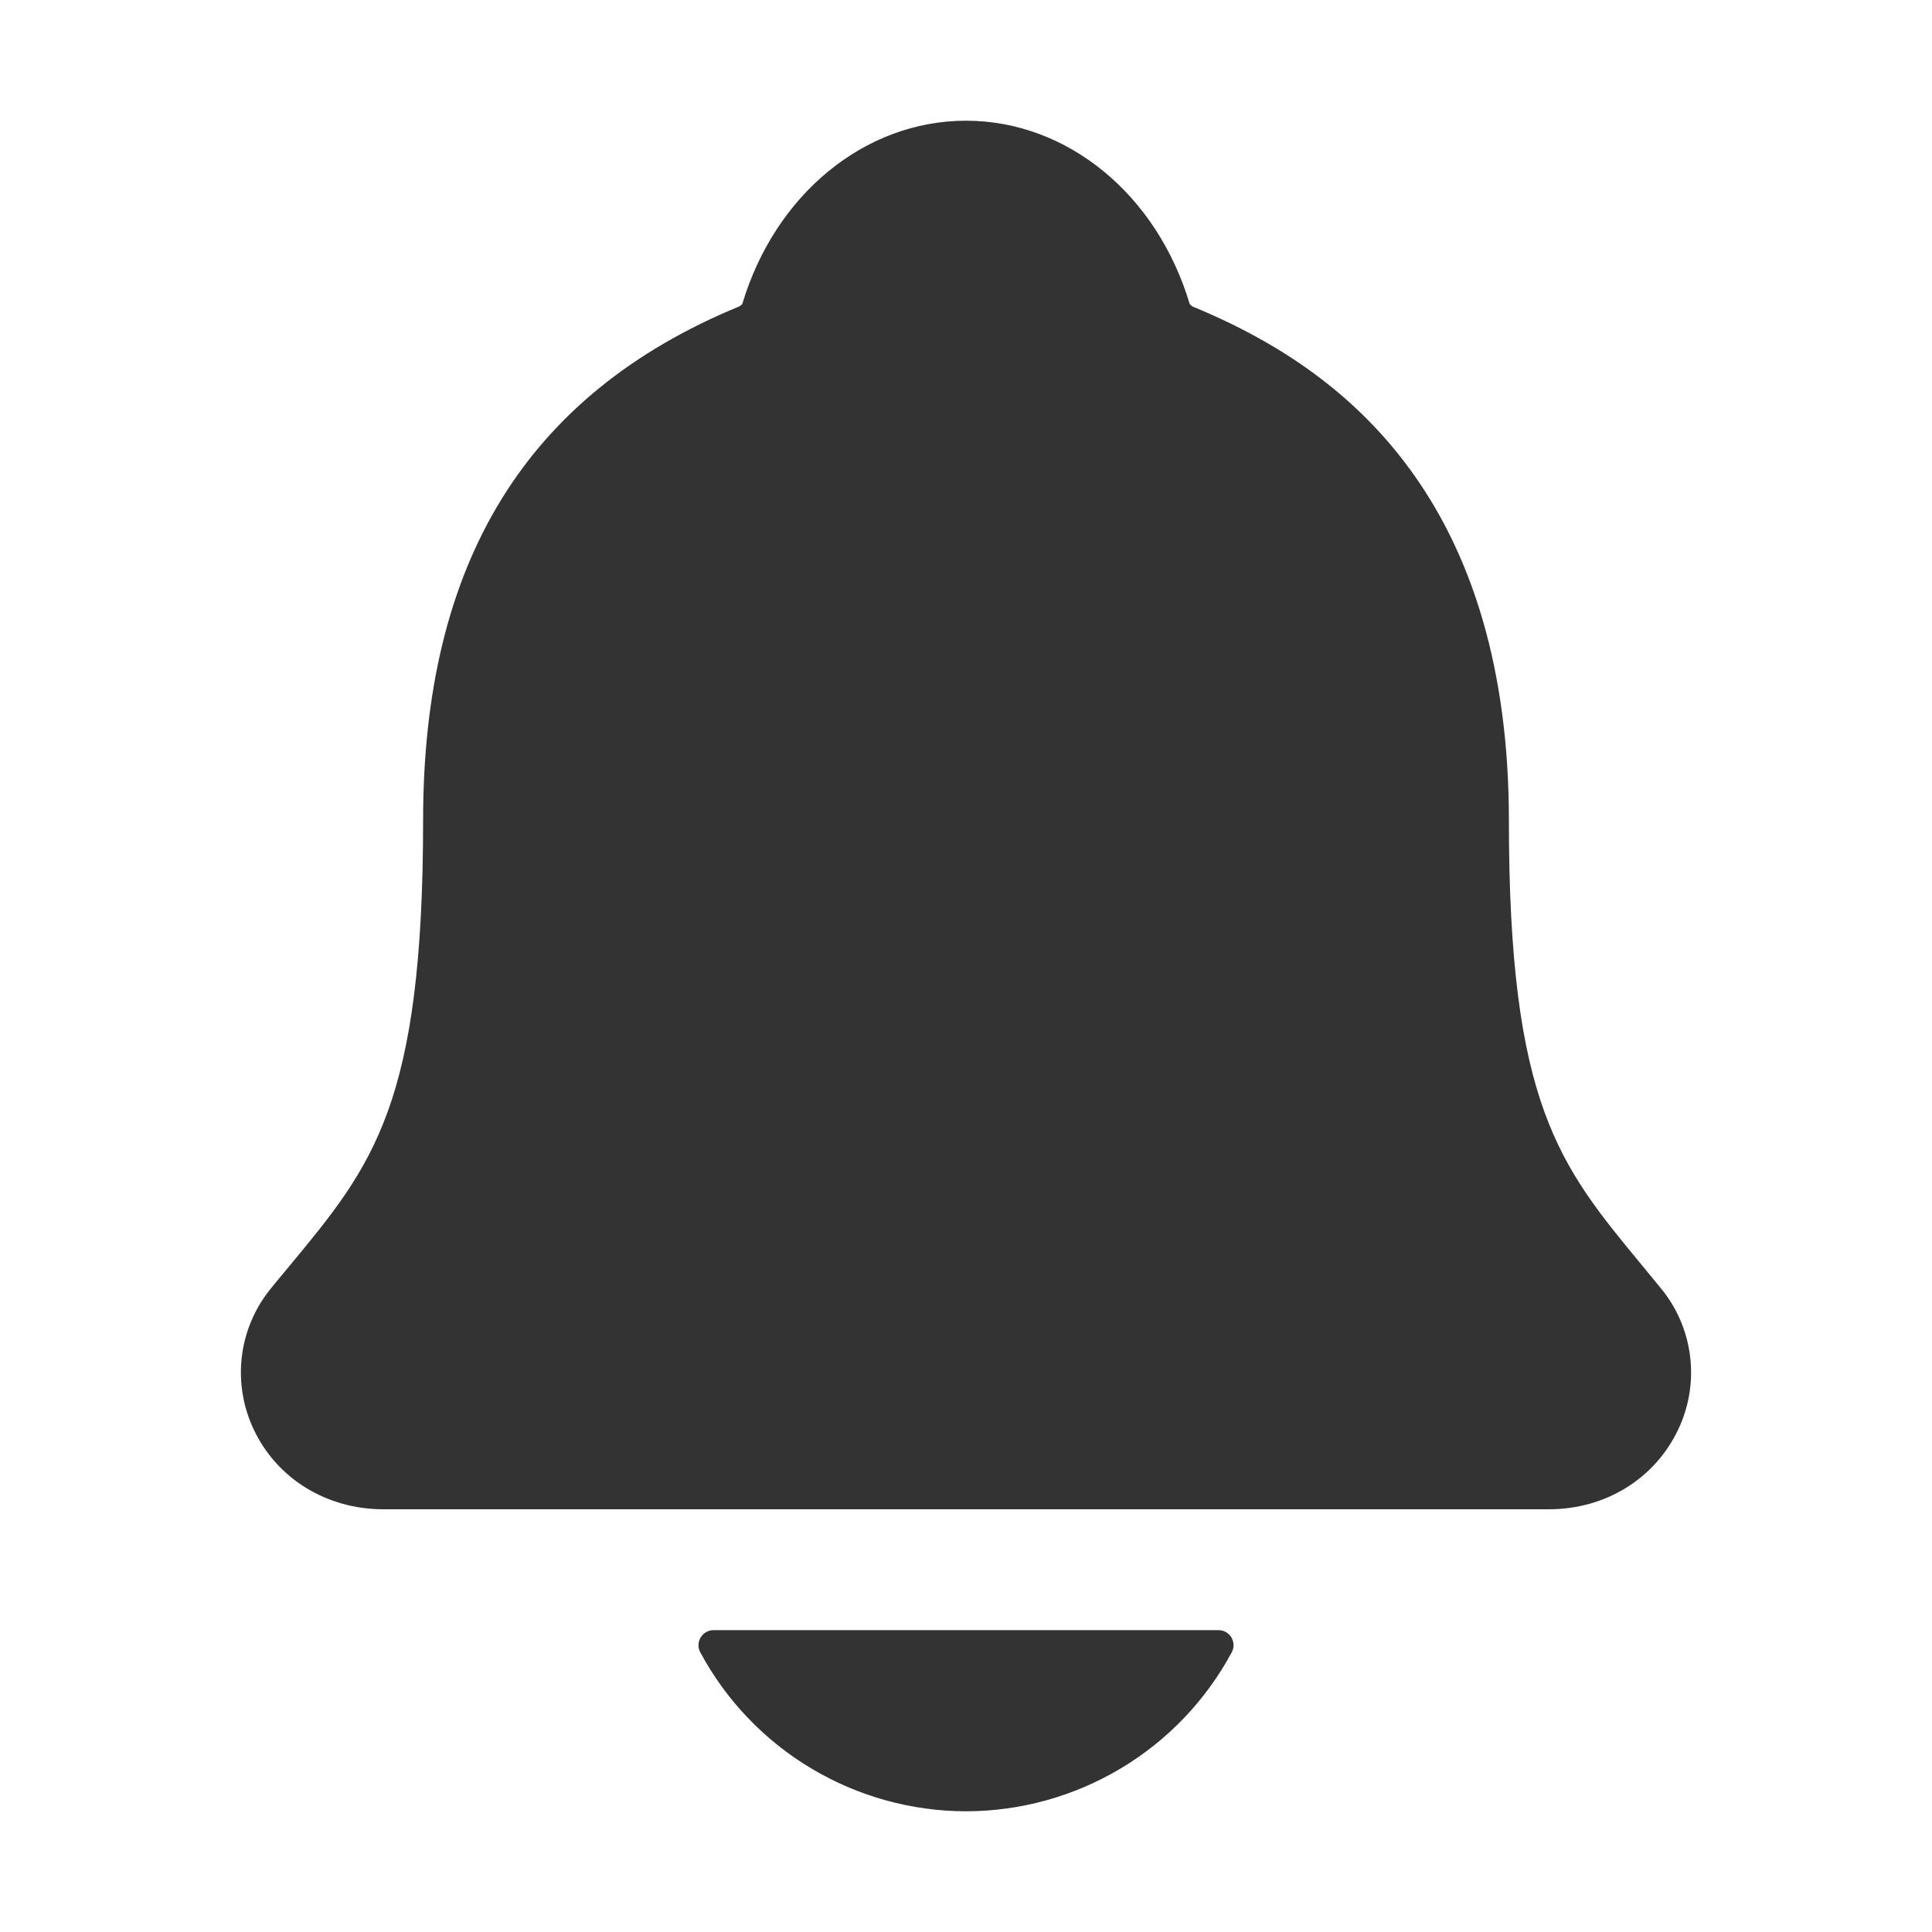 <svg width="25" height="25" viewBox="0 0 25 25" fill="none" xmlns="http://www.w3.org/2000/svg">
<g id="ion:notifications">
<path id="Vector" d="M21.488 16.666C21.407 16.568 21.328 16.47 21.25 16.376C20.175 15.077 19.525 14.293 19.525 10.614C19.525 8.71 19.07 7.147 18.172 5.976C17.51 5.11 16.615 4.453 15.435 3.968C15.42 3.959 15.406 3.948 15.395 3.935C14.971 2.514 13.809 1.562 12.5 1.562C11.19 1.562 10.03 2.514 9.605 3.934C9.594 3.946 9.581 3.957 9.566 3.965C6.813 5.099 5.475 7.273 5.475 10.613C5.475 14.293 4.826 15.077 3.751 16.375C3.673 16.469 3.593 16.564 3.512 16.664C3.303 16.917 3.17 17.224 3.13 17.549C3.09 17.875 3.144 18.205 3.285 18.501C3.586 19.136 4.228 19.53 4.961 19.53H20.044C20.773 19.53 21.411 19.136 21.713 18.504C21.855 18.208 21.91 17.878 21.87 17.552C21.83 17.226 21.698 16.918 21.488 16.666ZM12.5 23.438C13.206 23.437 13.898 23.245 14.503 22.883C15.109 22.521 15.605 22.002 15.939 21.38C15.955 21.351 15.963 21.317 15.962 21.284C15.961 21.25 15.951 21.217 15.934 21.188C15.917 21.159 15.892 21.136 15.863 21.119C15.833 21.102 15.8 21.094 15.767 21.094H9.234C9.201 21.094 9.167 21.102 9.138 21.119C9.109 21.135 9.084 21.159 9.067 21.188C9.049 21.217 9.039 21.25 9.038 21.284C9.037 21.317 9.045 21.351 9.061 21.38C9.395 22.002 9.891 22.521 10.497 22.883C11.102 23.245 11.794 23.437 12.5 23.438Z" fill="#333333"/>
</g>
</svg>
